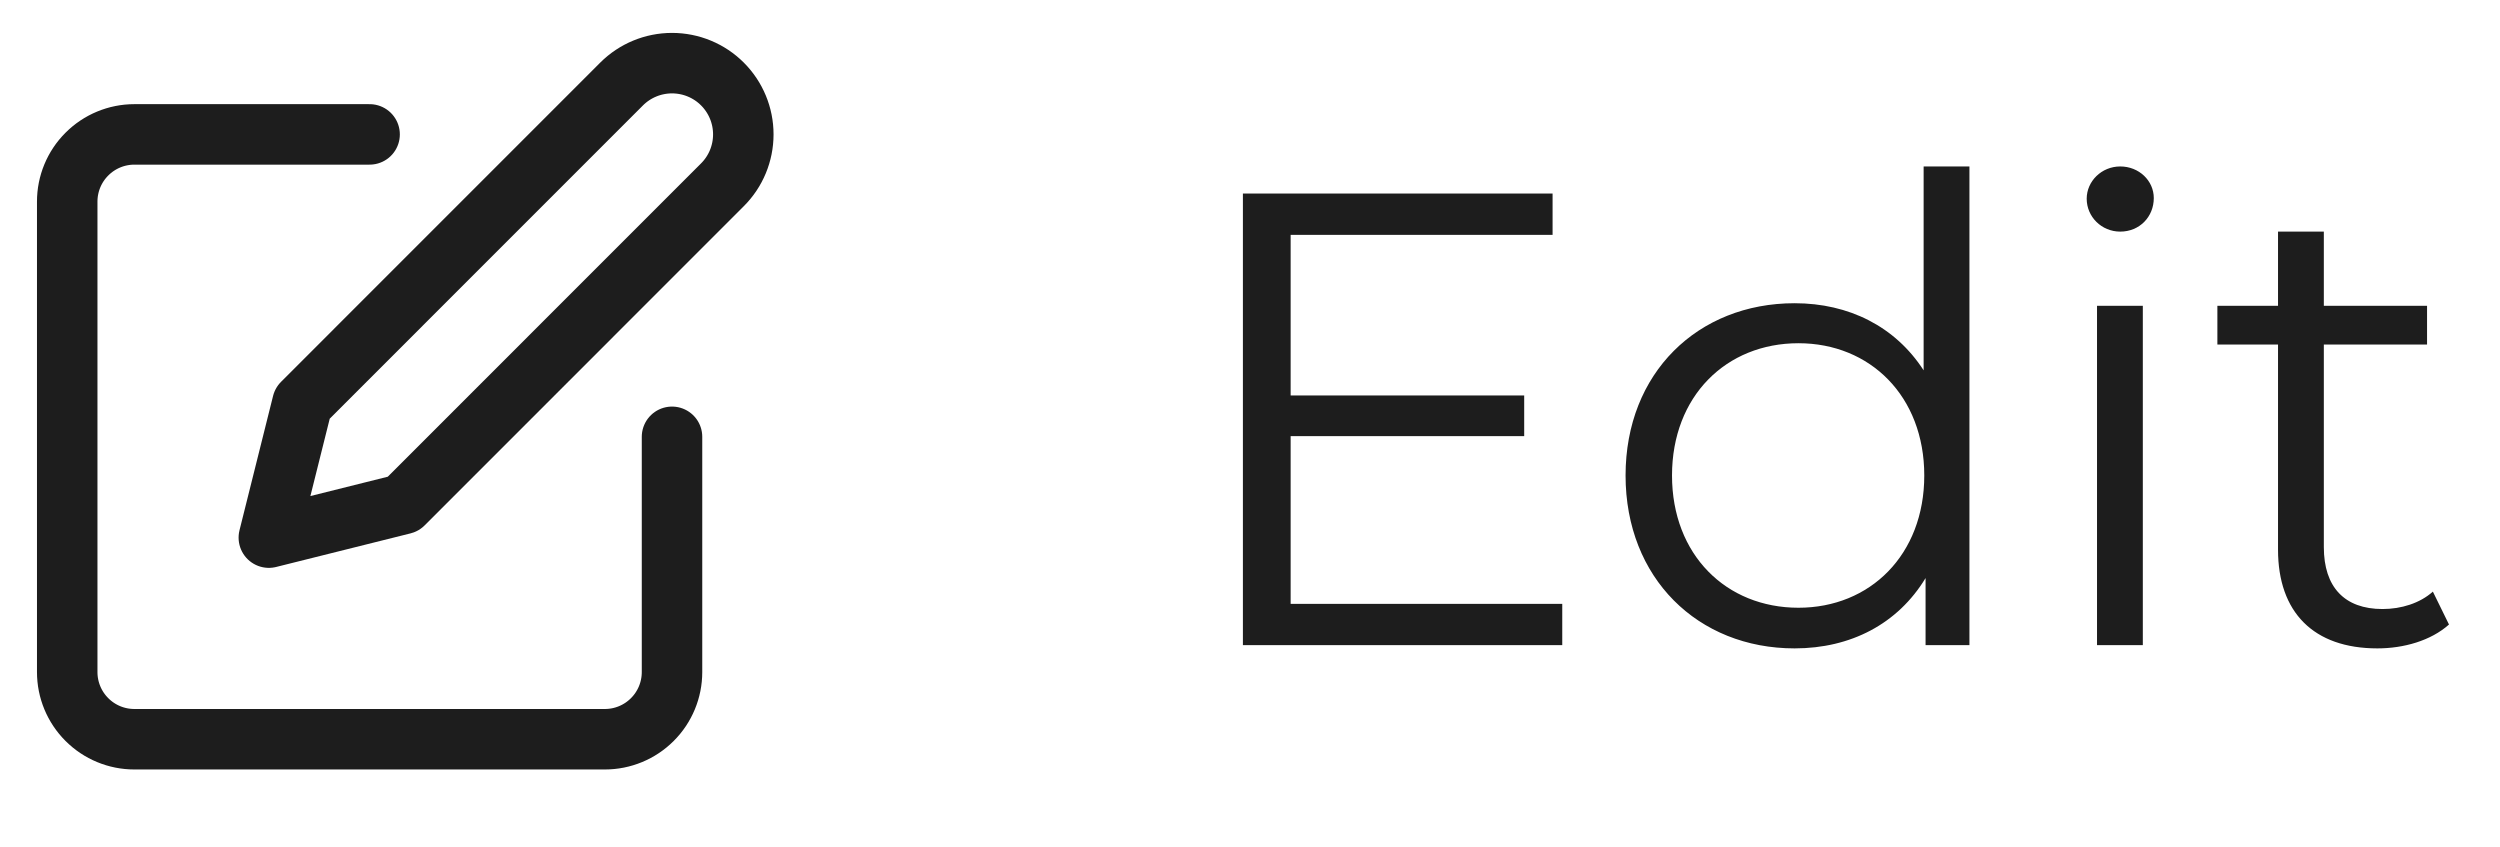 <svg width="62" height="21" viewBox="0 0 62 21" fill="none" xmlns="http://www.w3.org/2000/svg">
<g clip-path="url(#clip0_297_958)">
<path d="M9.166 3.333H3.333C2.891 3.333 2.467 3.509 2.155 3.822C1.842 4.134 1.667 4.558 1.667 5V16.667C1.667 17.109 1.842 17.533 2.155 17.845C2.467 18.158 2.891 18.333 3.333 18.333H15C15.442 18.333 15.866 18.158 16.178 17.845C16.491 17.533 16.666 17.109 16.666 16.667V10.833" stroke="#1D1D1D" stroke-width="1.5" stroke-linecap="round" stroke-linejoin="round"/>
<path d="M15.416 2.083C15.748 1.752 16.198 1.566 16.666 1.566C17.135 1.566 17.585 1.752 17.916 2.083C18.248 2.415 18.434 2.864 18.434 3.333C18.434 3.802 18.248 4.252 17.916 4.583L10 12.5L6.667 13.333L7.5 10L15.416 2.083Z" stroke="#1D1D1D" stroke-width="1.5" stroke-linecap="round" stroke-linejoin="round"/>
</g>
<path d="M32.008 14.976V10.816H37.8V9.808H32.008V5.824H38.504V4.8H30.824V16H38.744V14.976H32.008ZM47.706 4.128V9.184C47.002 8.096 45.85 7.52 44.506 7.52C42.106 7.52 40.314 9.248 40.314 11.792C40.314 14.336 42.106 16.08 44.506 16.08C45.898 16.08 47.066 15.472 47.754 14.336V16H48.842V4.128H47.706ZM44.602 15.072C42.81 15.072 41.466 13.76 41.466 11.792C41.466 9.824 42.81 8.512 44.602 8.512C46.378 8.512 47.722 9.824 47.722 11.792C47.722 13.76 46.378 15.072 44.602 15.072ZM52.582 5.744C53.062 5.744 53.414 5.376 53.414 4.912C53.414 4.48 53.046 4.128 52.582 4.128C52.118 4.128 51.75 4.496 51.75 4.928C51.75 5.376 52.118 5.744 52.582 5.744ZM52.006 16H53.142V7.584H52.006V16ZM60.335 14.672C60.015 14.96 59.551 15.104 59.087 15.104C58.143 15.104 57.631 14.56 57.631 13.568V8.544H60.191V7.584H57.631V5.744H56.495V7.584H54.991V8.544H56.495V13.632C56.495 15.184 57.375 16.08 58.959 16.08C59.615 16.08 60.287 15.888 60.735 15.488L60.335 14.672Z" fill="#1D1D1D"/>
<defs>
<clipPath id="clip0_297_958">
<rect width="20" height="20" fill="white"/>
</clipPath>
</defs>
</svg>
